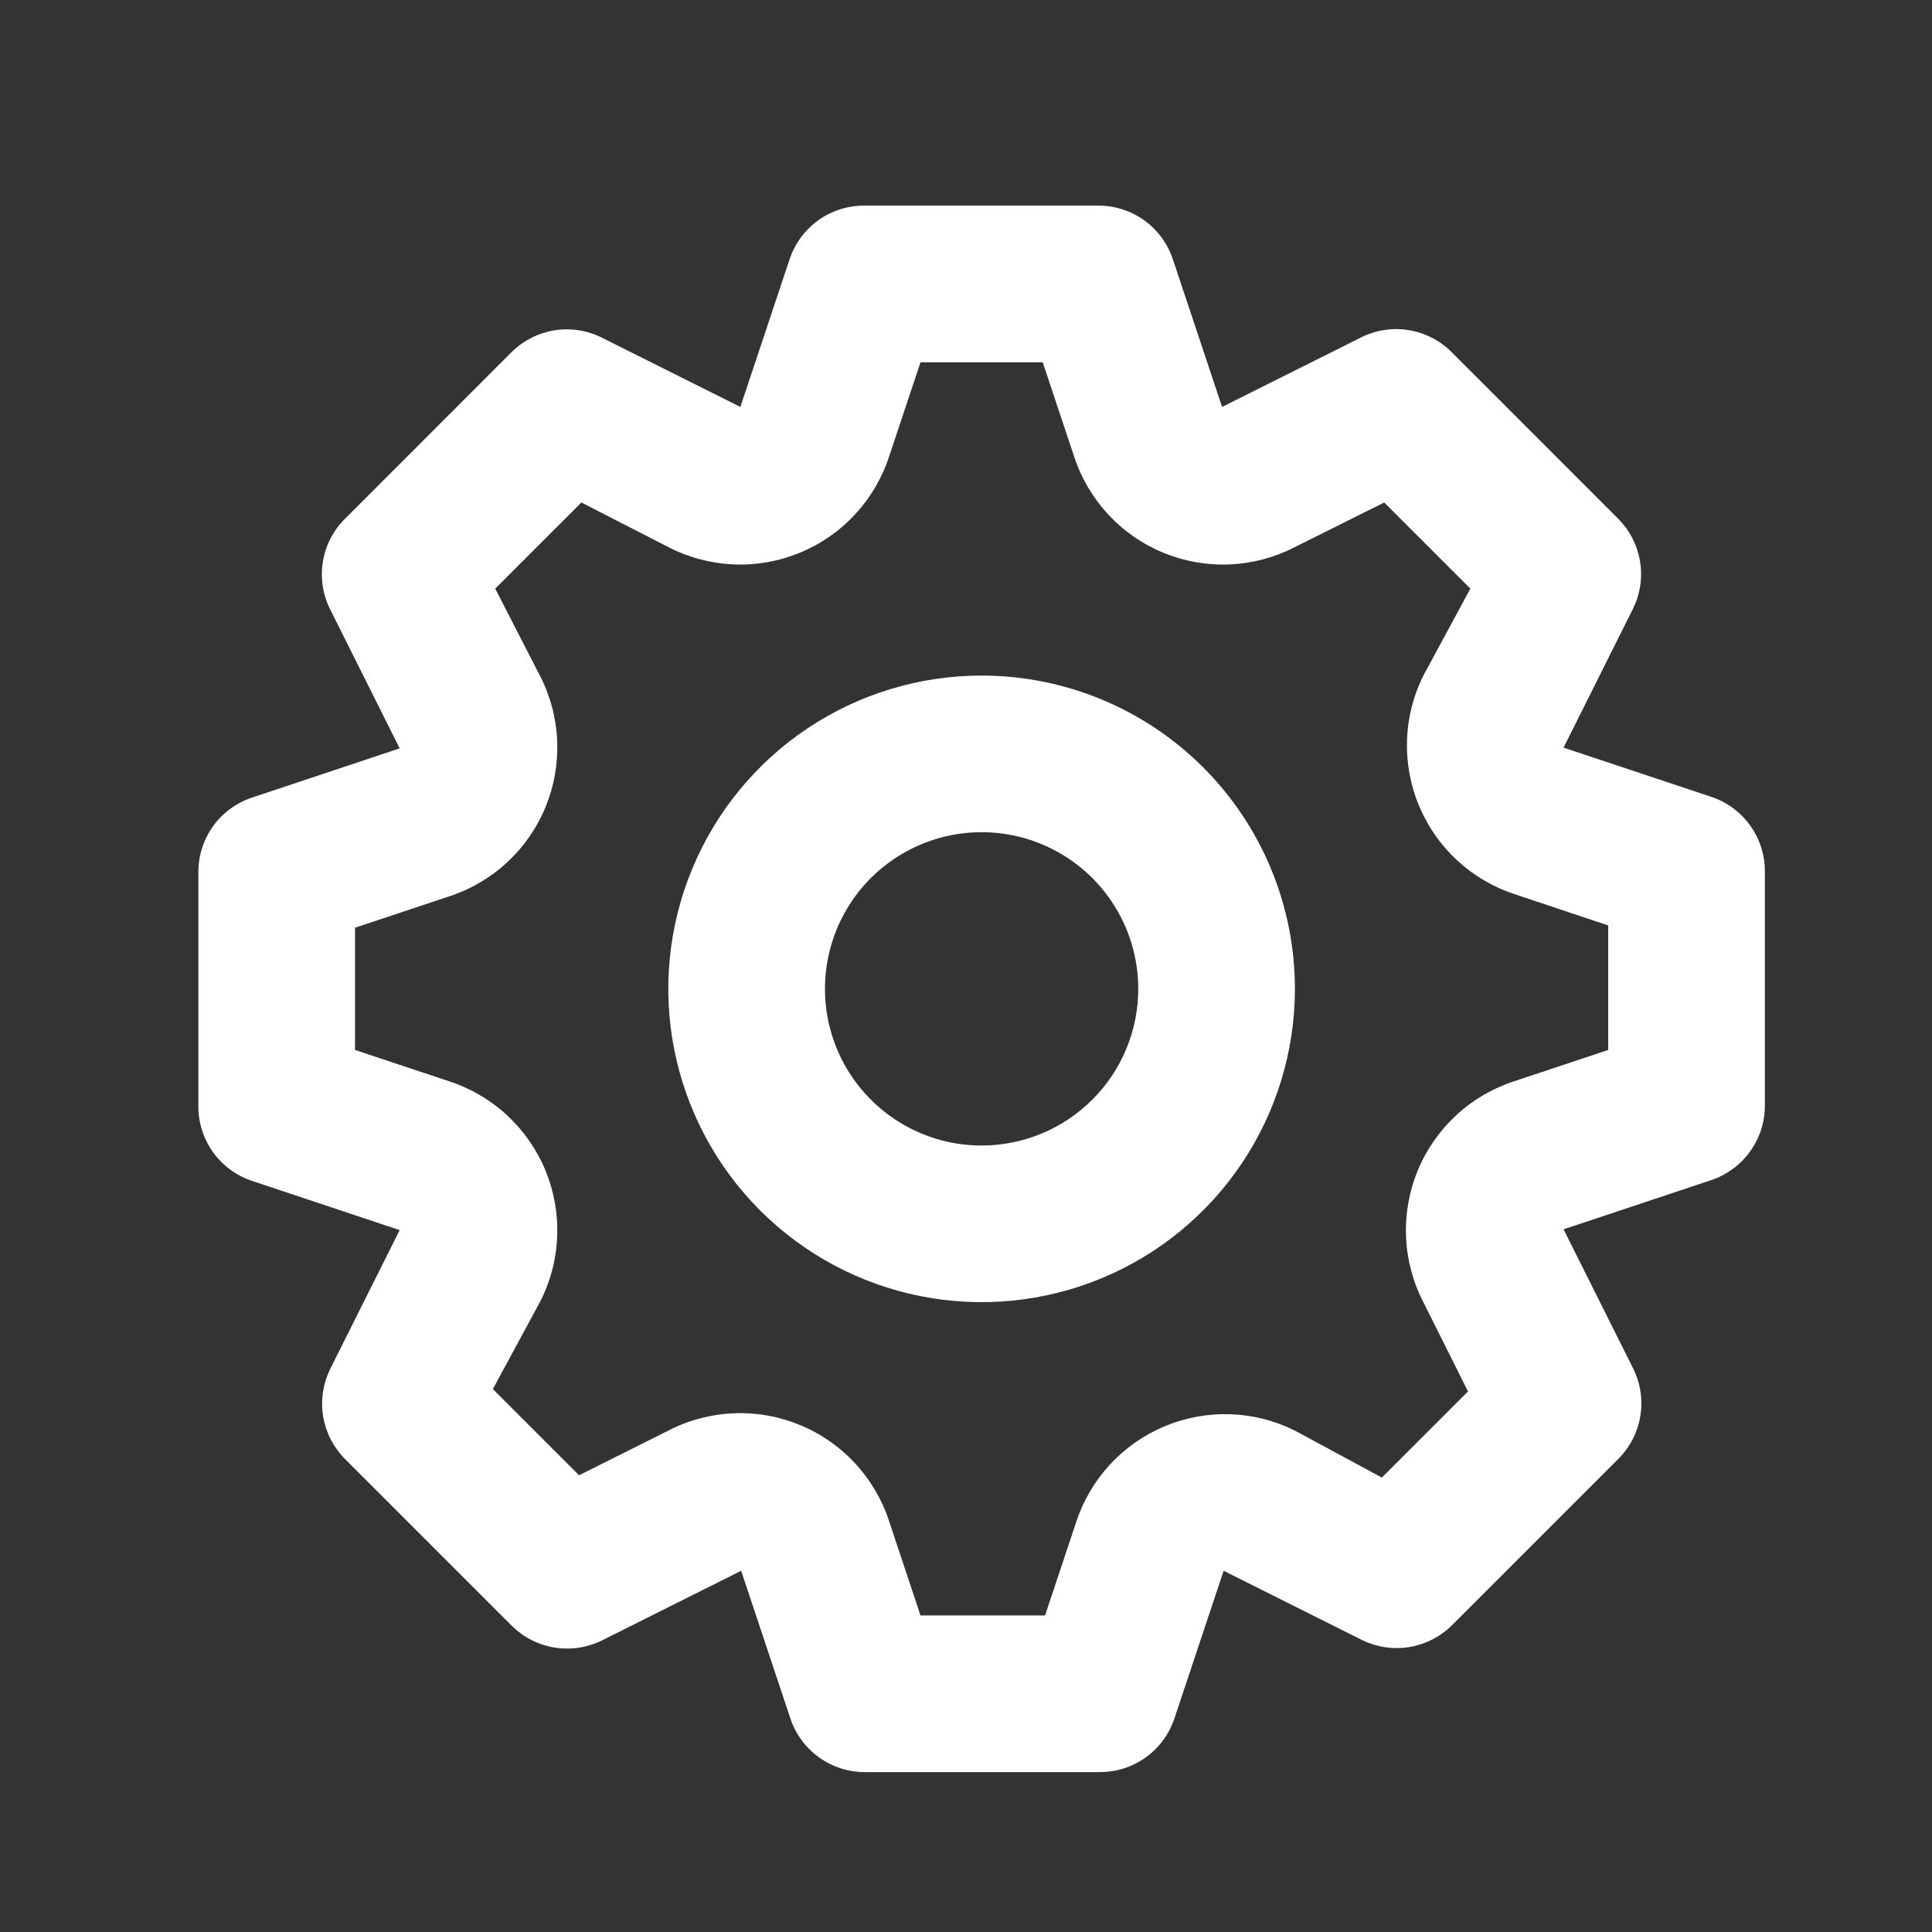 <svg width="37" height="37" viewBox="0 0 37 37" fill="none" xmlns="http://www.w3.org/2000/svg">
    <rect x="0" y="0" width="37" height="37" fill="#333333" stroke="none"/>
    <path d="M32.779 15.262L29.944 14.318L31.279 11.648C31.414 11.368 31.459 11.053 31.408 10.747C31.357 10.441 31.212 10.158 30.994 9.938L27.799 6.742C27.577 6.521 27.292 6.374 26.982 6.323C26.673 6.272 26.355 6.319 26.074 6.458L23.404 7.793L22.459 4.958C22.359 4.662 22.17 4.405 21.917 4.222C21.664 4.039 21.361 3.94 21.049 3.938H16.549C16.234 3.937 15.928 4.035 15.672 4.218C15.416 4.401 15.225 4.66 15.124 4.958L14.179 7.793L11.509 6.458C11.229 6.322 10.915 6.277 10.608 6.328C10.302 6.379 10.019 6.524 9.799 6.742L6.604 9.938C6.382 10.159 6.235 10.445 6.184 10.754C6.133 11.064 6.18 11.381 6.319 11.662L7.654 14.332L4.819 15.277C4.523 15.377 4.266 15.567 4.083 15.819C3.901 16.072 3.801 16.376 3.799 16.688V21.188C3.798 21.502 3.896 21.809 4.079 22.064C4.262 22.32 4.521 22.512 4.819 22.613L7.654 23.558L6.319 26.227C6.184 26.507 6.138 26.822 6.189 27.128C6.24 27.434 6.385 27.717 6.604 27.938L9.799 31.133C10.021 31.354 10.306 31.501 10.616 31.552C10.925 31.603 11.243 31.556 11.524 31.418L14.194 30.082L15.139 32.917C15.239 33.215 15.431 33.474 15.687 33.657C15.943 33.84 16.249 33.938 16.564 33.938H21.064C21.378 33.938 21.685 33.84 21.941 33.657C22.197 33.474 22.388 33.215 22.489 32.917L23.434 30.082L26.104 31.418C26.381 31.549 26.693 31.593 26.996 31.542C27.299 31.491 27.58 31.348 27.799 31.133L30.994 27.938C31.216 27.716 31.363 27.43 31.414 27.121C31.465 26.811 31.418 26.494 31.279 26.212L29.944 23.543L32.779 22.598C33.074 22.498 33.331 22.308 33.514 22.055C33.697 21.803 33.797 21.499 33.799 21.188V16.688C33.8 16.373 33.702 16.066 33.519 15.811C33.336 15.555 33.077 15.363 32.779 15.262ZM30.799 20.108L28.999 20.707C28.585 20.842 28.205 21.064 27.886 21.36C27.567 21.656 27.316 22.017 27.15 22.42C26.985 22.822 26.909 23.256 26.927 23.691C26.946 24.125 27.059 24.551 27.259 24.938L28.114 26.648L26.464 28.297L24.799 27.398C24.414 27.206 23.993 27.099 23.563 27.084C23.134 27.07 22.706 27.148 22.309 27.313C21.913 27.478 21.556 27.726 21.263 28.041C20.971 28.356 20.749 28.73 20.614 29.137L20.014 30.938H17.629L17.029 29.137C16.895 28.724 16.672 28.344 16.376 28.025C16.081 27.705 15.719 27.454 15.316 27.289C14.914 27.123 14.48 27.047 14.046 27.066C13.611 27.085 13.185 27.198 12.799 27.398L11.089 28.253L9.439 26.602L10.339 24.938C10.539 24.551 10.652 24.125 10.67 23.691C10.689 23.256 10.613 22.822 10.448 22.42C10.282 22.017 10.031 21.656 9.712 21.36C9.393 21.064 9.013 20.842 8.599 20.707L6.799 20.108V17.767L8.599 17.168C9.013 17.033 9.393 16.811 9.712 16.515C10.031 16.219 10.282 15.858 10.448 15.455C10.613 15.053 10.689 14.619 10.67 14.184C10.652 13.75 10.539 13.324 10.339 12.938L9.484 11.273L11.134 9.623L12.799 10.477C13.185 10.677 13.611 10.79 14.046 10.809C14.48 10.828 14.914 10.752 15.316 10.586C15.719 10.421 16.081 10.17 16.376 9.85C16.672 9.531 16.895 9.151 17.029 8.738L17.629 6.938H19.969L20.569 8.738C20.703 9.151 20.926 9.531 21.221 9.85C21.517 10.17 21.879 10.421 22.281 10.586C22.684 10.752 23.117 10.828 23.552 10.809C23.987 10.79 24.412 10.677 24.799 10.477L26.509 9.623L28.159 11.273L27.259 12.938C27.067 13.322 26.96 13.743 26.946 14.173C26.931 14.603 27.009 15.03 27.174 15.427C27.339 15.824 27.587 16.181 27.902 16.473C28.217 16.766 28.591 16.987 28.999 17.122L30.799 17.723V20.108ZM18.799 12.938C17.612 12.938 16.452 13.289 15.465 13.949C14.479 14.608 13.71 15.545 13.256 16.641C12.801 17.738 12.683 18.944 12.914 20.108C13.146 21.272 13.717 22.341 14.556 23.18C15.395 24.019 16.464 24.591 17.628 24.822C18.792 25.054 19.999 24.935 21.095 24.481C22.191 24.027 23.128 23.258 23.788 22.271C24.447 21.284 24.799 20.124 24.799 18.938C24.799 17.346 24.167 15.82 23.041 14.695C21.916 13.57 20.39 12.938 18.799 12.938ZM18.799 21.938C18.206 21.938 17.625 21.762 17.132 21.432C16.639 21.102 16.254 20.634 16.027 20.086C15.8 19.537 15.741 18.934 15.857 18.352C15.972 17.77 16.258 17.236 16.677 16.816C17.097 16.397 17.632 16.111 18.214 15.995C18.796 15.879 19.399 15.939 19.947 16.166C20.495 16.393 20.964 16.777 21.293 17.271C21.623 17.764 21.799 18.344 21.799 18.938C21.799 19.733 21.483 20.496 20.92 21.059C20.358 21.621 19.595 21.938 18.799 21.938Z" fill="#fff"/>
</svg>
